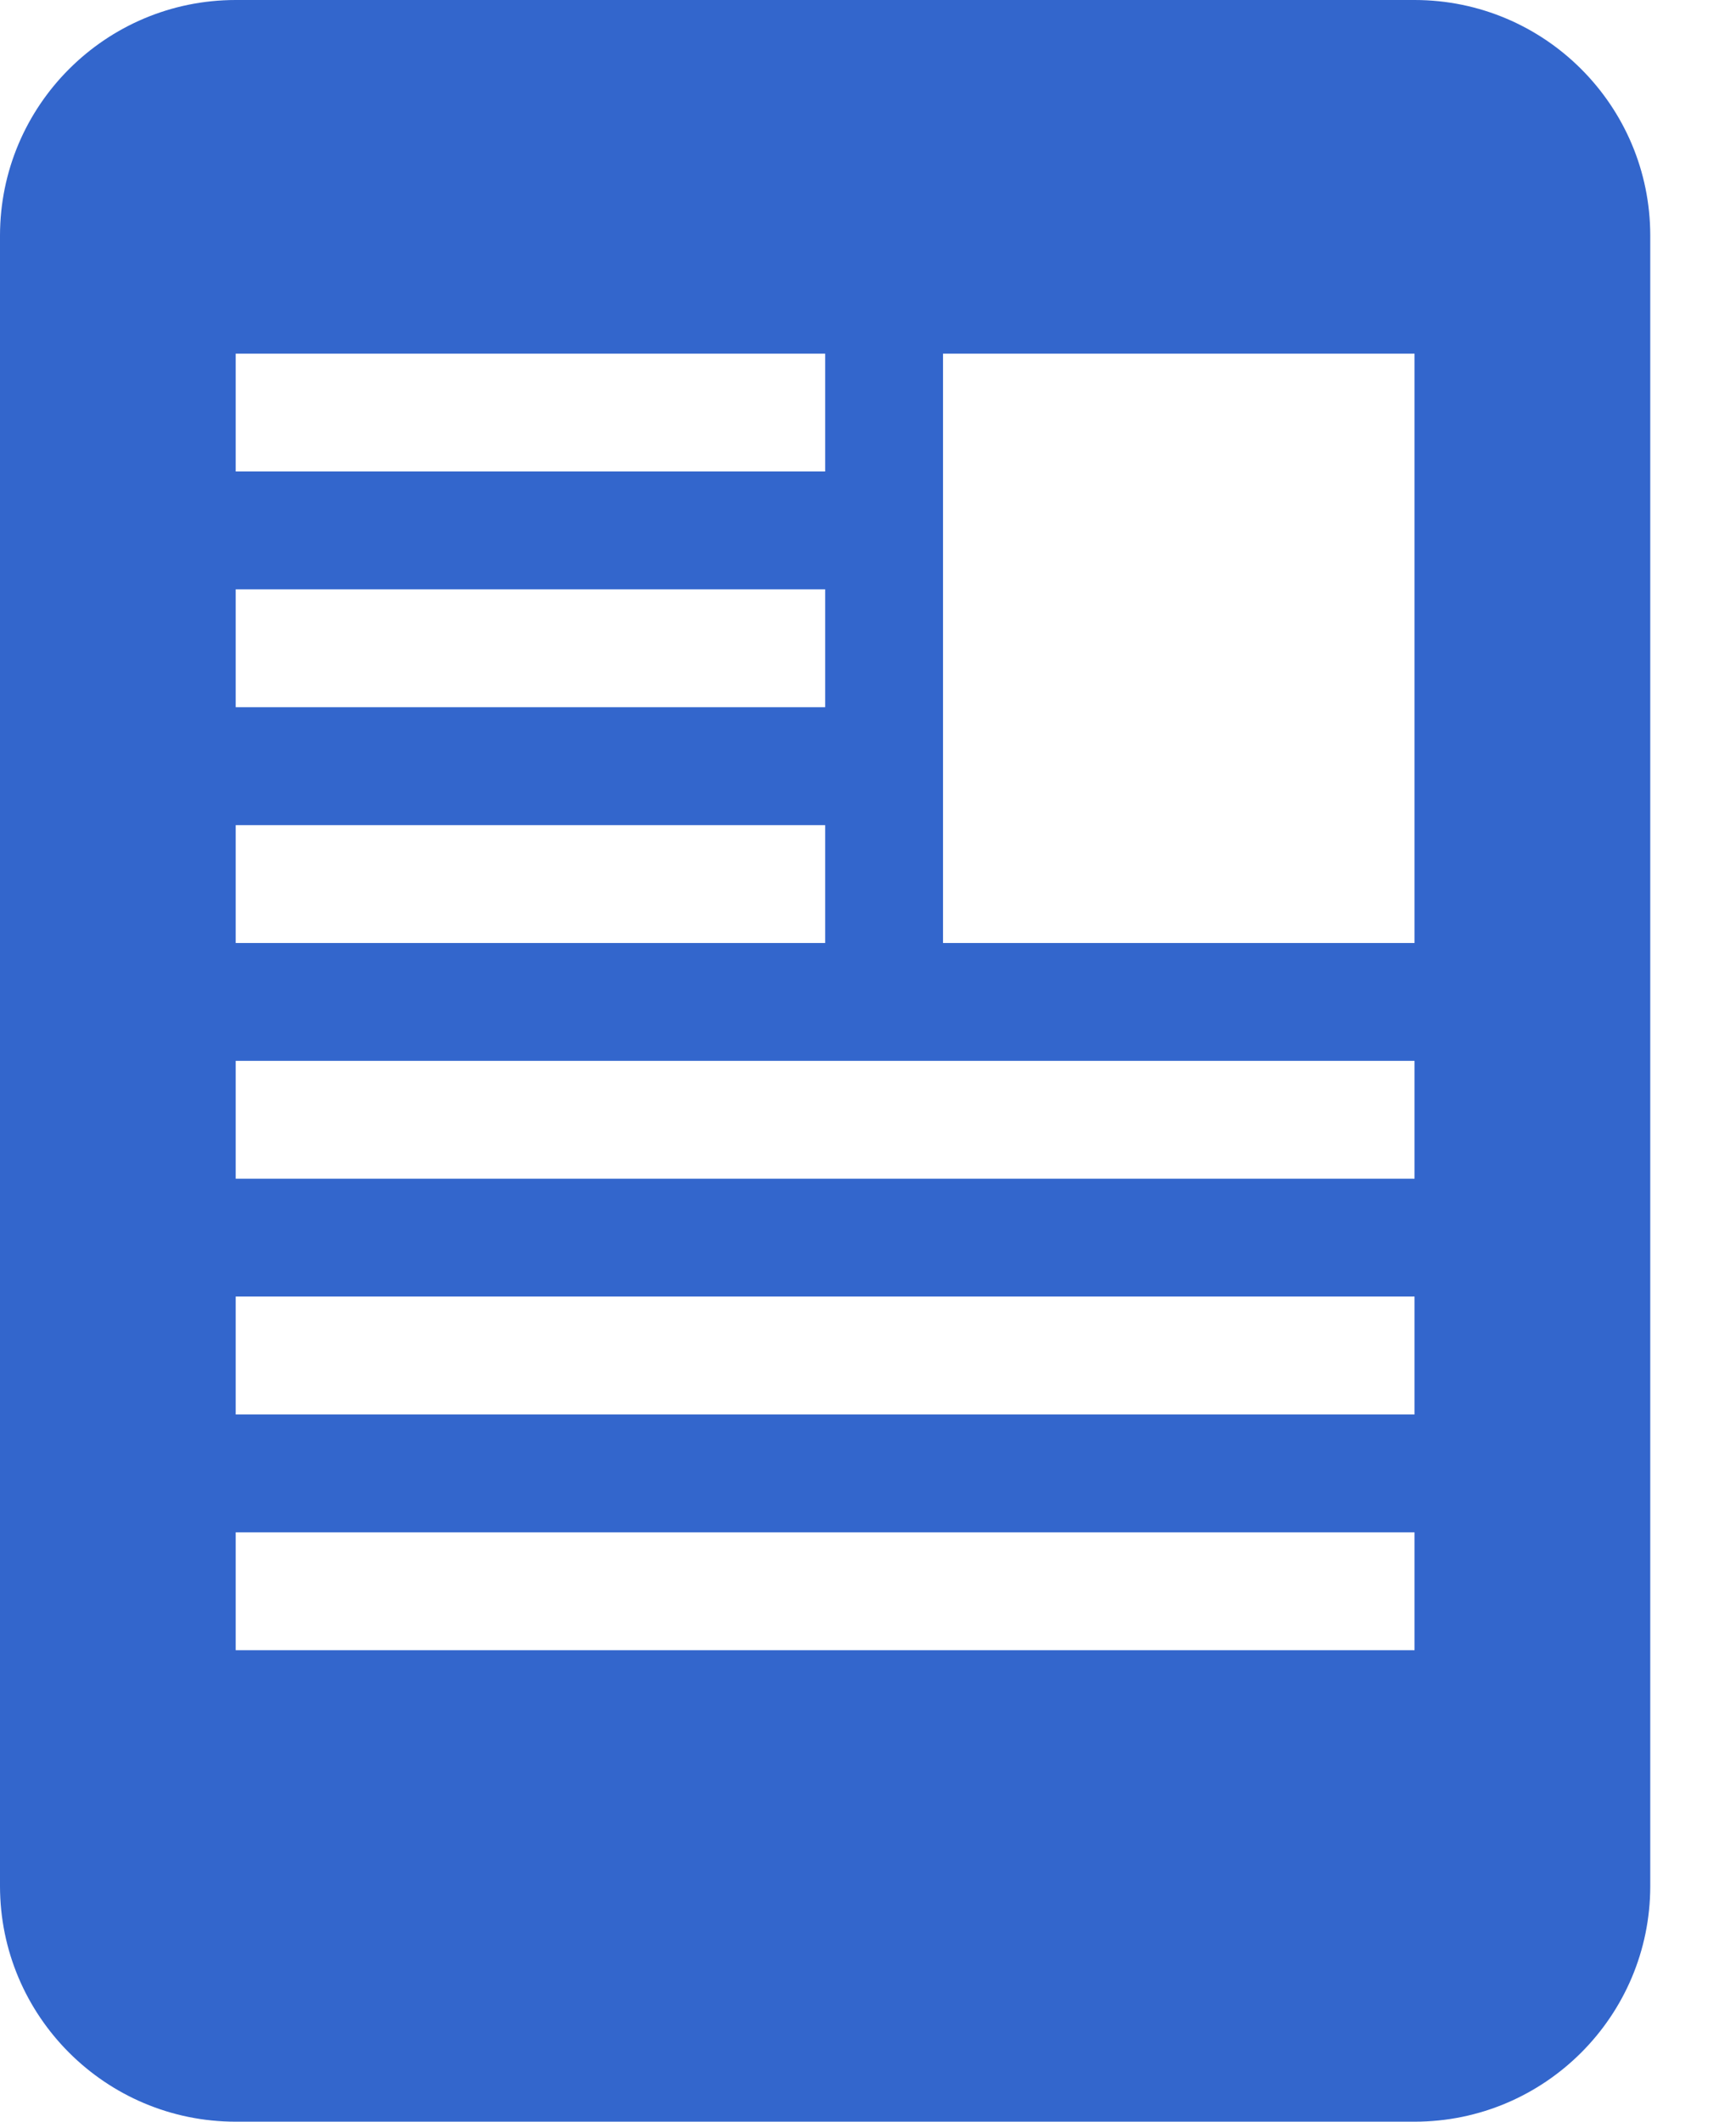 <?xml version="1.0" encoding="UTF-8"?>
<svg width="18px" height="22px" viewBox="0 0 18 22" version="1.1" xmlns="http://www.w3.org/2000/svg" xmlns:xlink="http://www.w3.org/1999/xlink">
    <!-- Generator: Sketch 46.2 (44496) - http://www.bohemiancoding.com/sketch -->
    <title>page-selected</title>
    <desc>Created with Sketch.</desc>
    <defs></defs>
    <g id="Page-1" stroke="none" stroke-width="1" fill="none" fill-rule="evenodd">
        <g id="Artboard" transform="translate(-40, -124)" fill="#3366CC">
            <path d="M49.778,133.778 L54.667,133.778 L54.667,127.667 L49.778,127.667 L49.778,133.778 Z M42.444,136.222 L54.667,136.222 L54.667,135 L42.444,135 L42.444,136.222 Z M42.444,138.667 L54.667,138.667 L54.667,137.444 L42.444,137.444 L42.444,138.667 Z M42.444,141.111 L54.667,141.111 L54.667,139.889 L42.444,139.889 L42.444,141.111 Z M42.444,133.778 L48.556,133.778 L48.556,132.556 L42.444,132.556 L42.444,133.778 Z M42.444,131.333 L48.556,131.333 L48.556,130.111 L42.444,130.111 L42.444,131.333 Z M42.444,128.889 L48.556,128.889 L48.556,127.667 L42.444,127.667 L42.444,128.889 Z M54.667,124 L42.444,124 C41.095,124 40,125.095 40,126.444 L40,143.556 C40,144.905 41.095,146 42.444,146 L54.667,146 C56.016,146 57.111,144.905 57.111,143.556 L57.111,126.444 C57.111,125.095 56.016,124 54.667,124 L54.667,124 Z" id="page-selected"></path>
        </g>
    </g>
</svg>